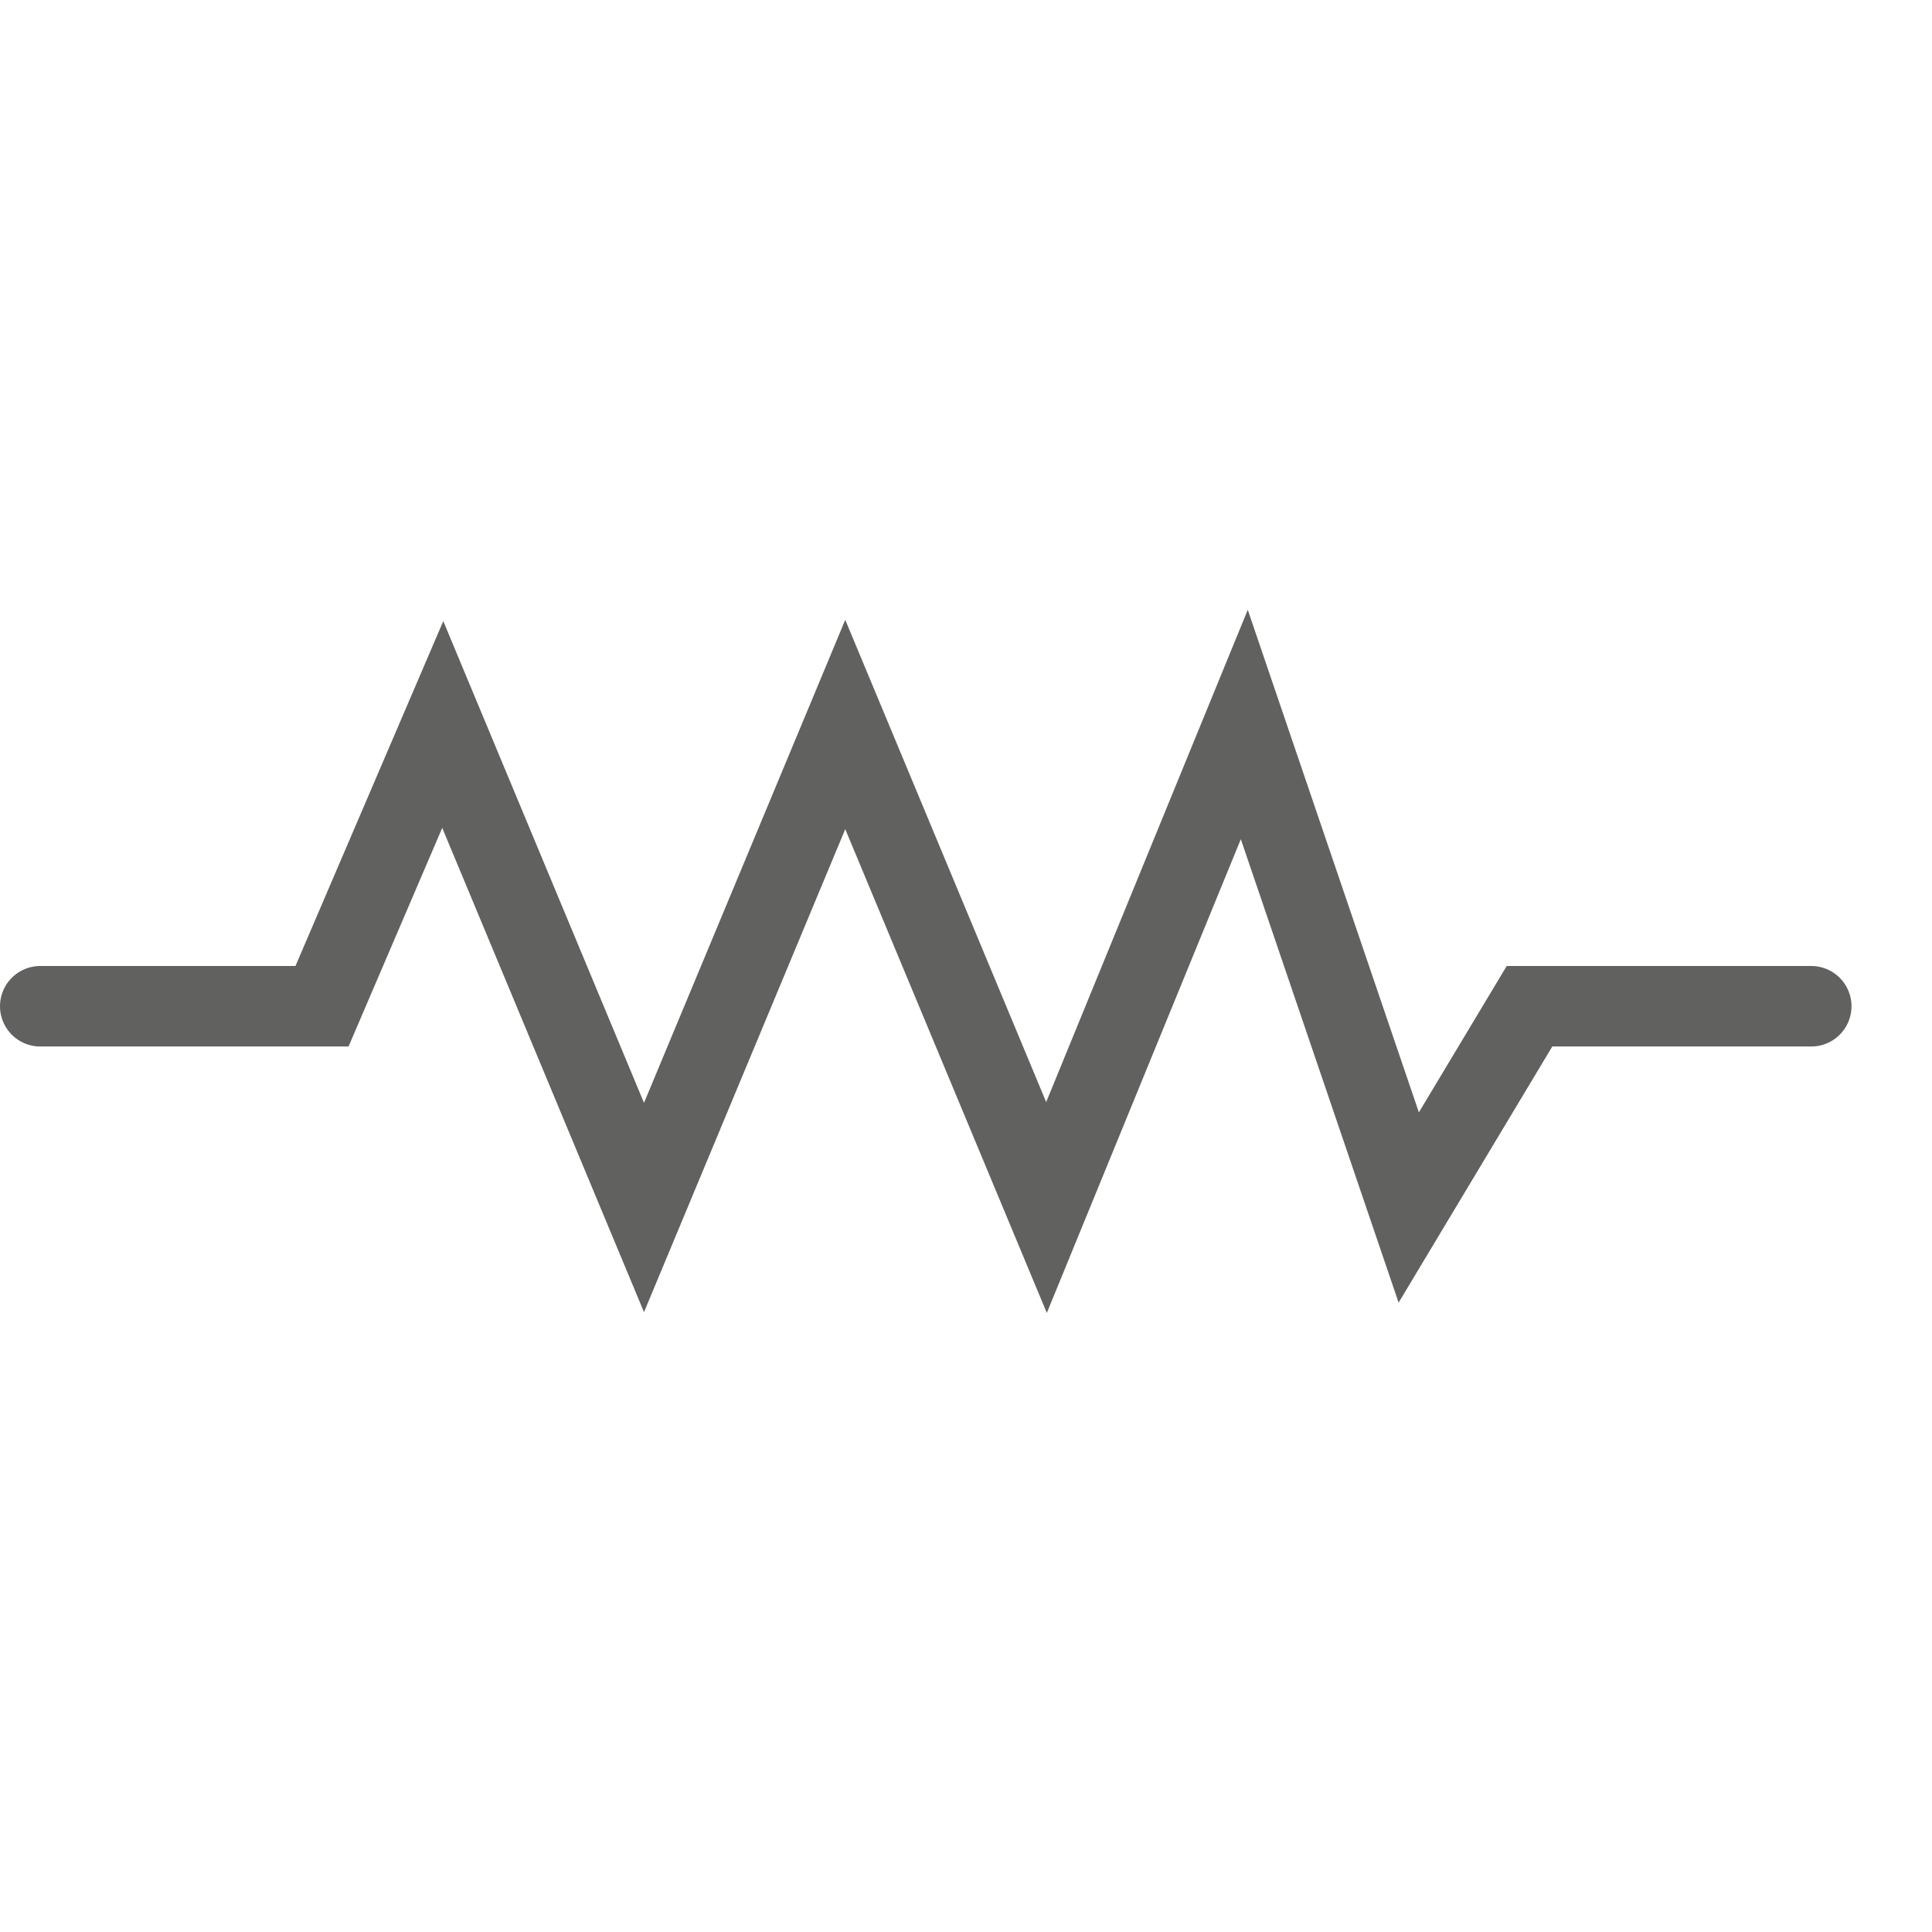 <svg width="24" height="24" viewBox="0 0 24 24" fill="none" xmlns="http://www.w3.org/2000/svg">
<path d="M0.5 12.5H4L5.5 9L8 15L10.5 9L13 15L15.457 9L17.5 15L19 12.5H22.5" stroke="#616160" stroke-linecap="round"/>
</svg>
